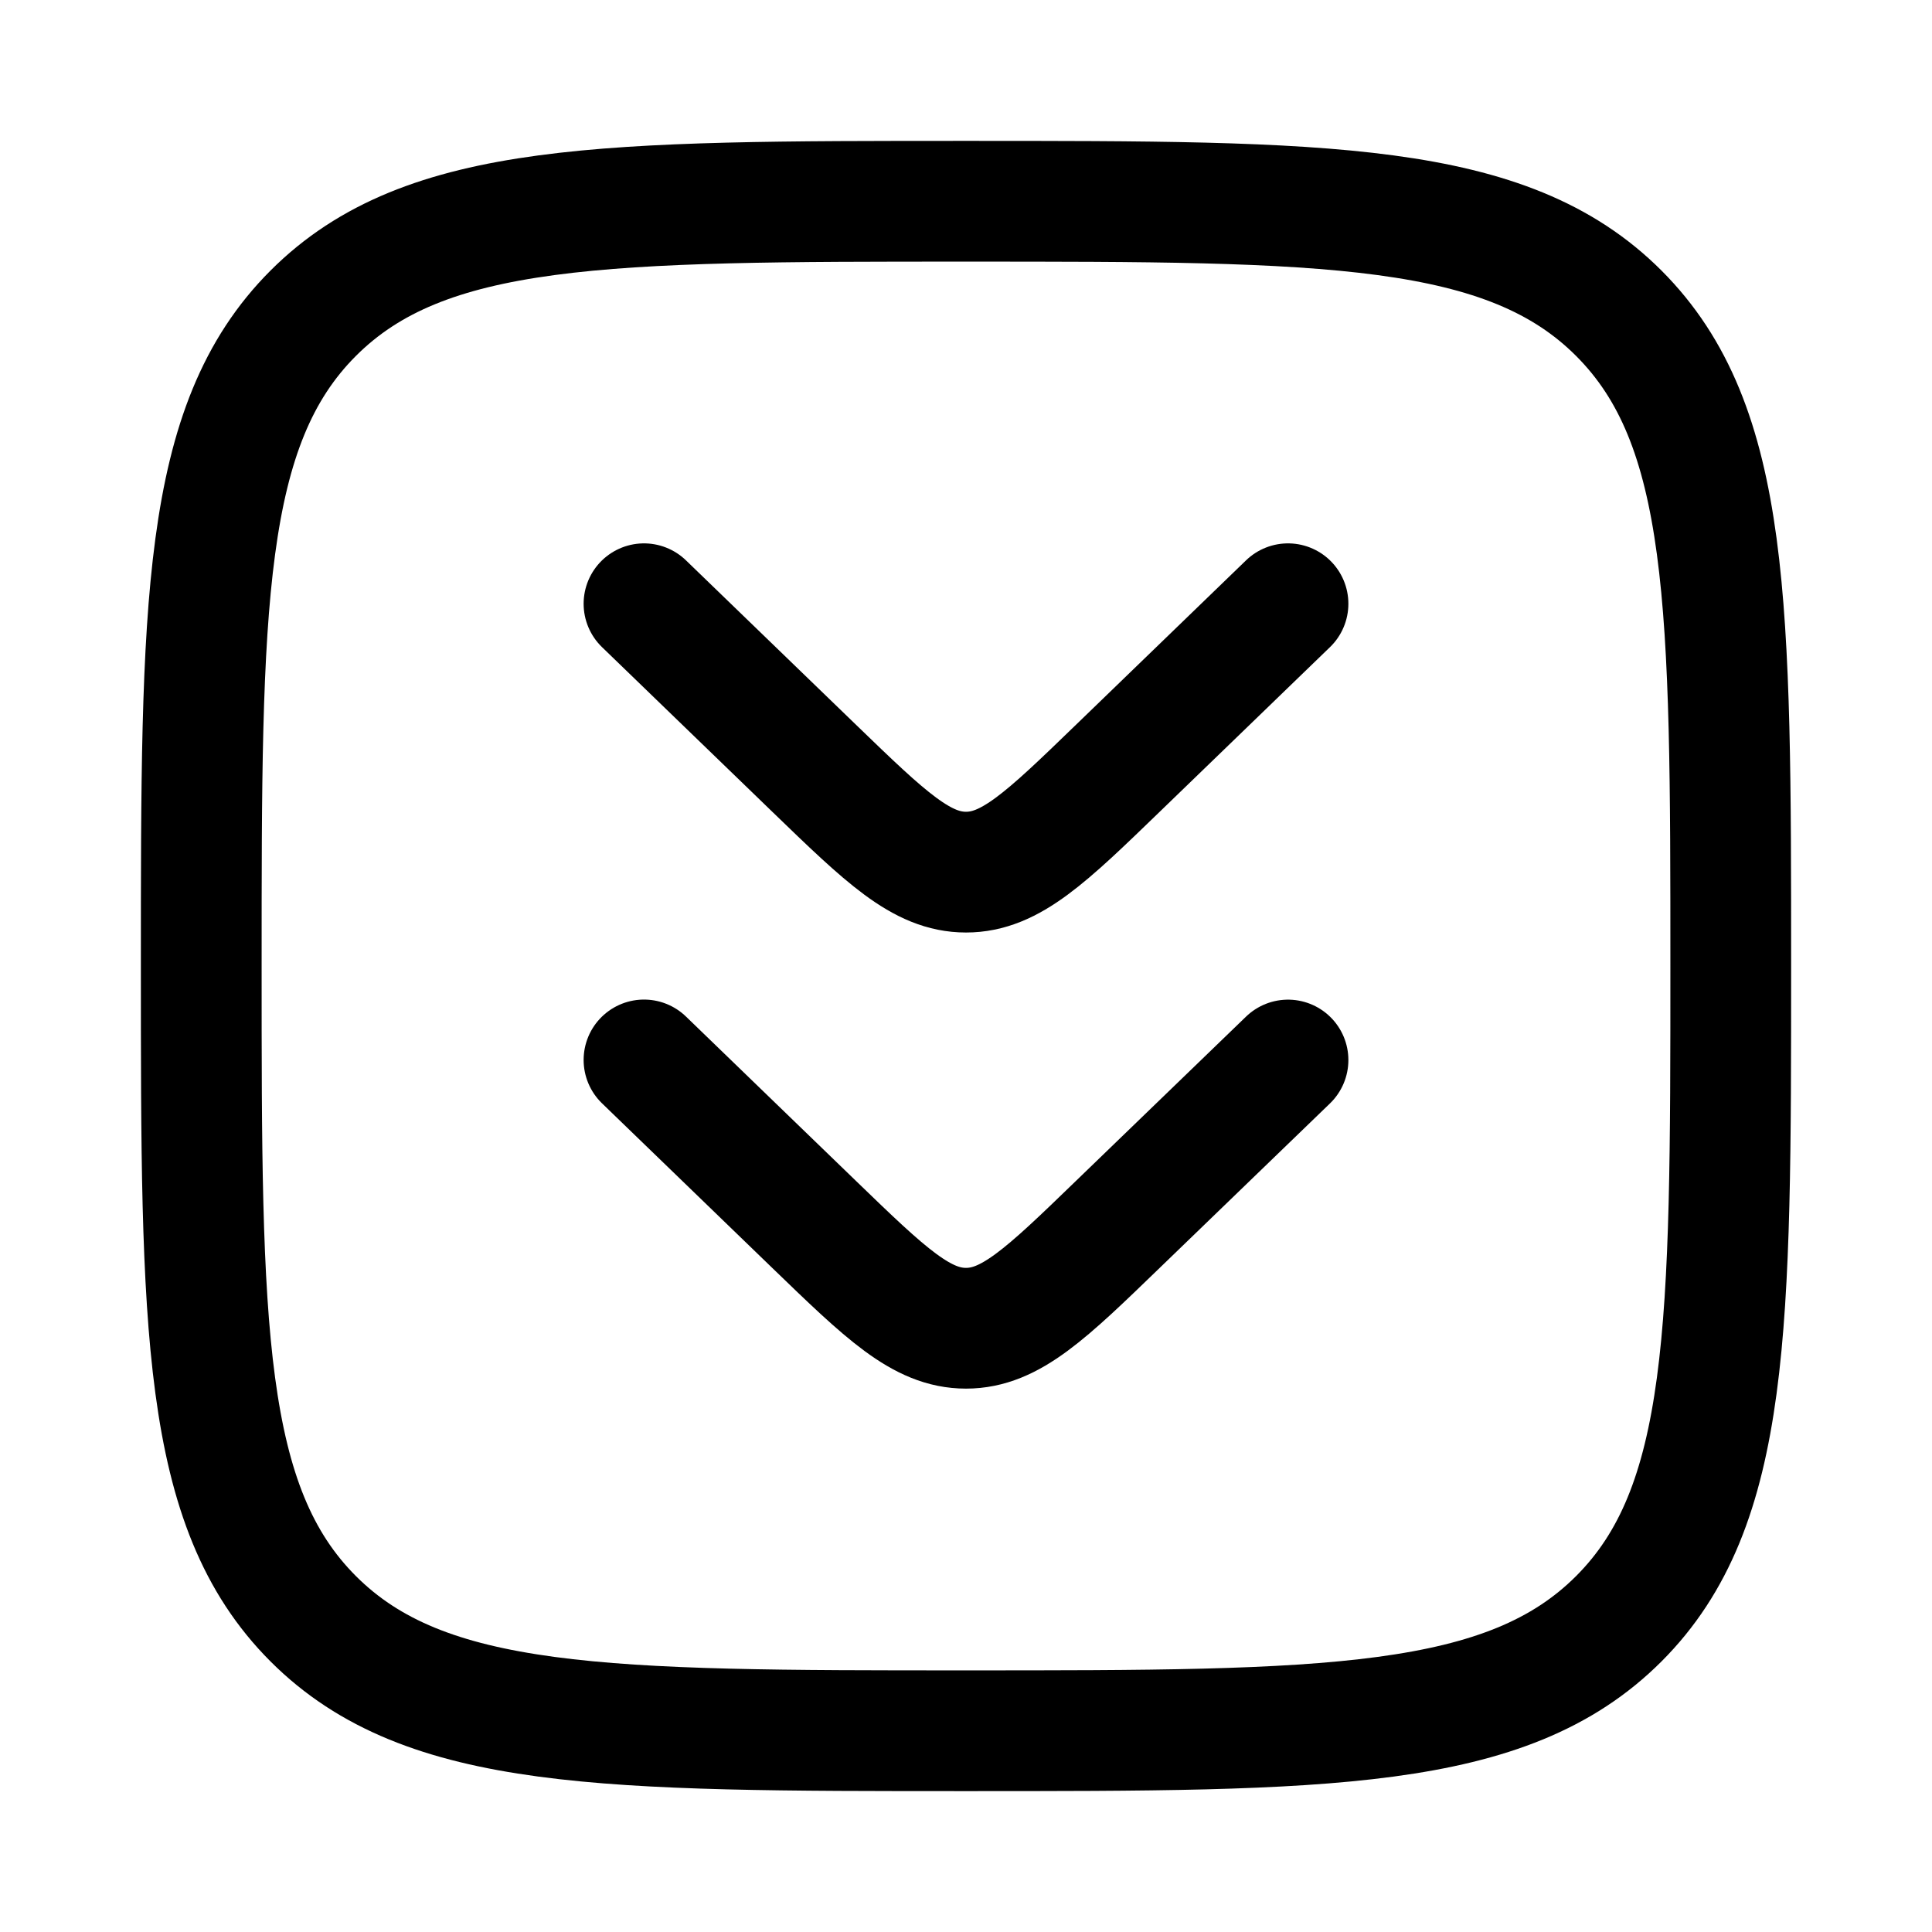 <svg xmlns="http://www.w3.org/2000/svg" width="3em" height="3em" viewBox="0 0 24 24"><g fill="none" stroke="currentColor" stroke-linecap="round" stroke-linejoin="round" stroke-width="1.5" color="currentColor"><path d="M2.5 12c0-4.478 0-6.718 1.391-8.109S7.521 2.5 12 2.5c4.478 0 6.718 0 8.109 1.391S21.5 7.521 21.5 12c0 4.478 0 6.718-1.391 8.109S16.479 21.5 12 21.5c-4.478 0-6.718 0-8.109-1.391S2.5 16.479 2.5 12"/><path d="m8 13.167l2.114 2.044c.89.86 1.334 1.289 1.886 1.289s.997-.43 1.886-1.29L16 13.168M8 7.5l2.114 2.044c.89.86 1.334 1.29 1.886 1.29s.997-.43 1.886-1.29L16 7.5"/></g></svg>